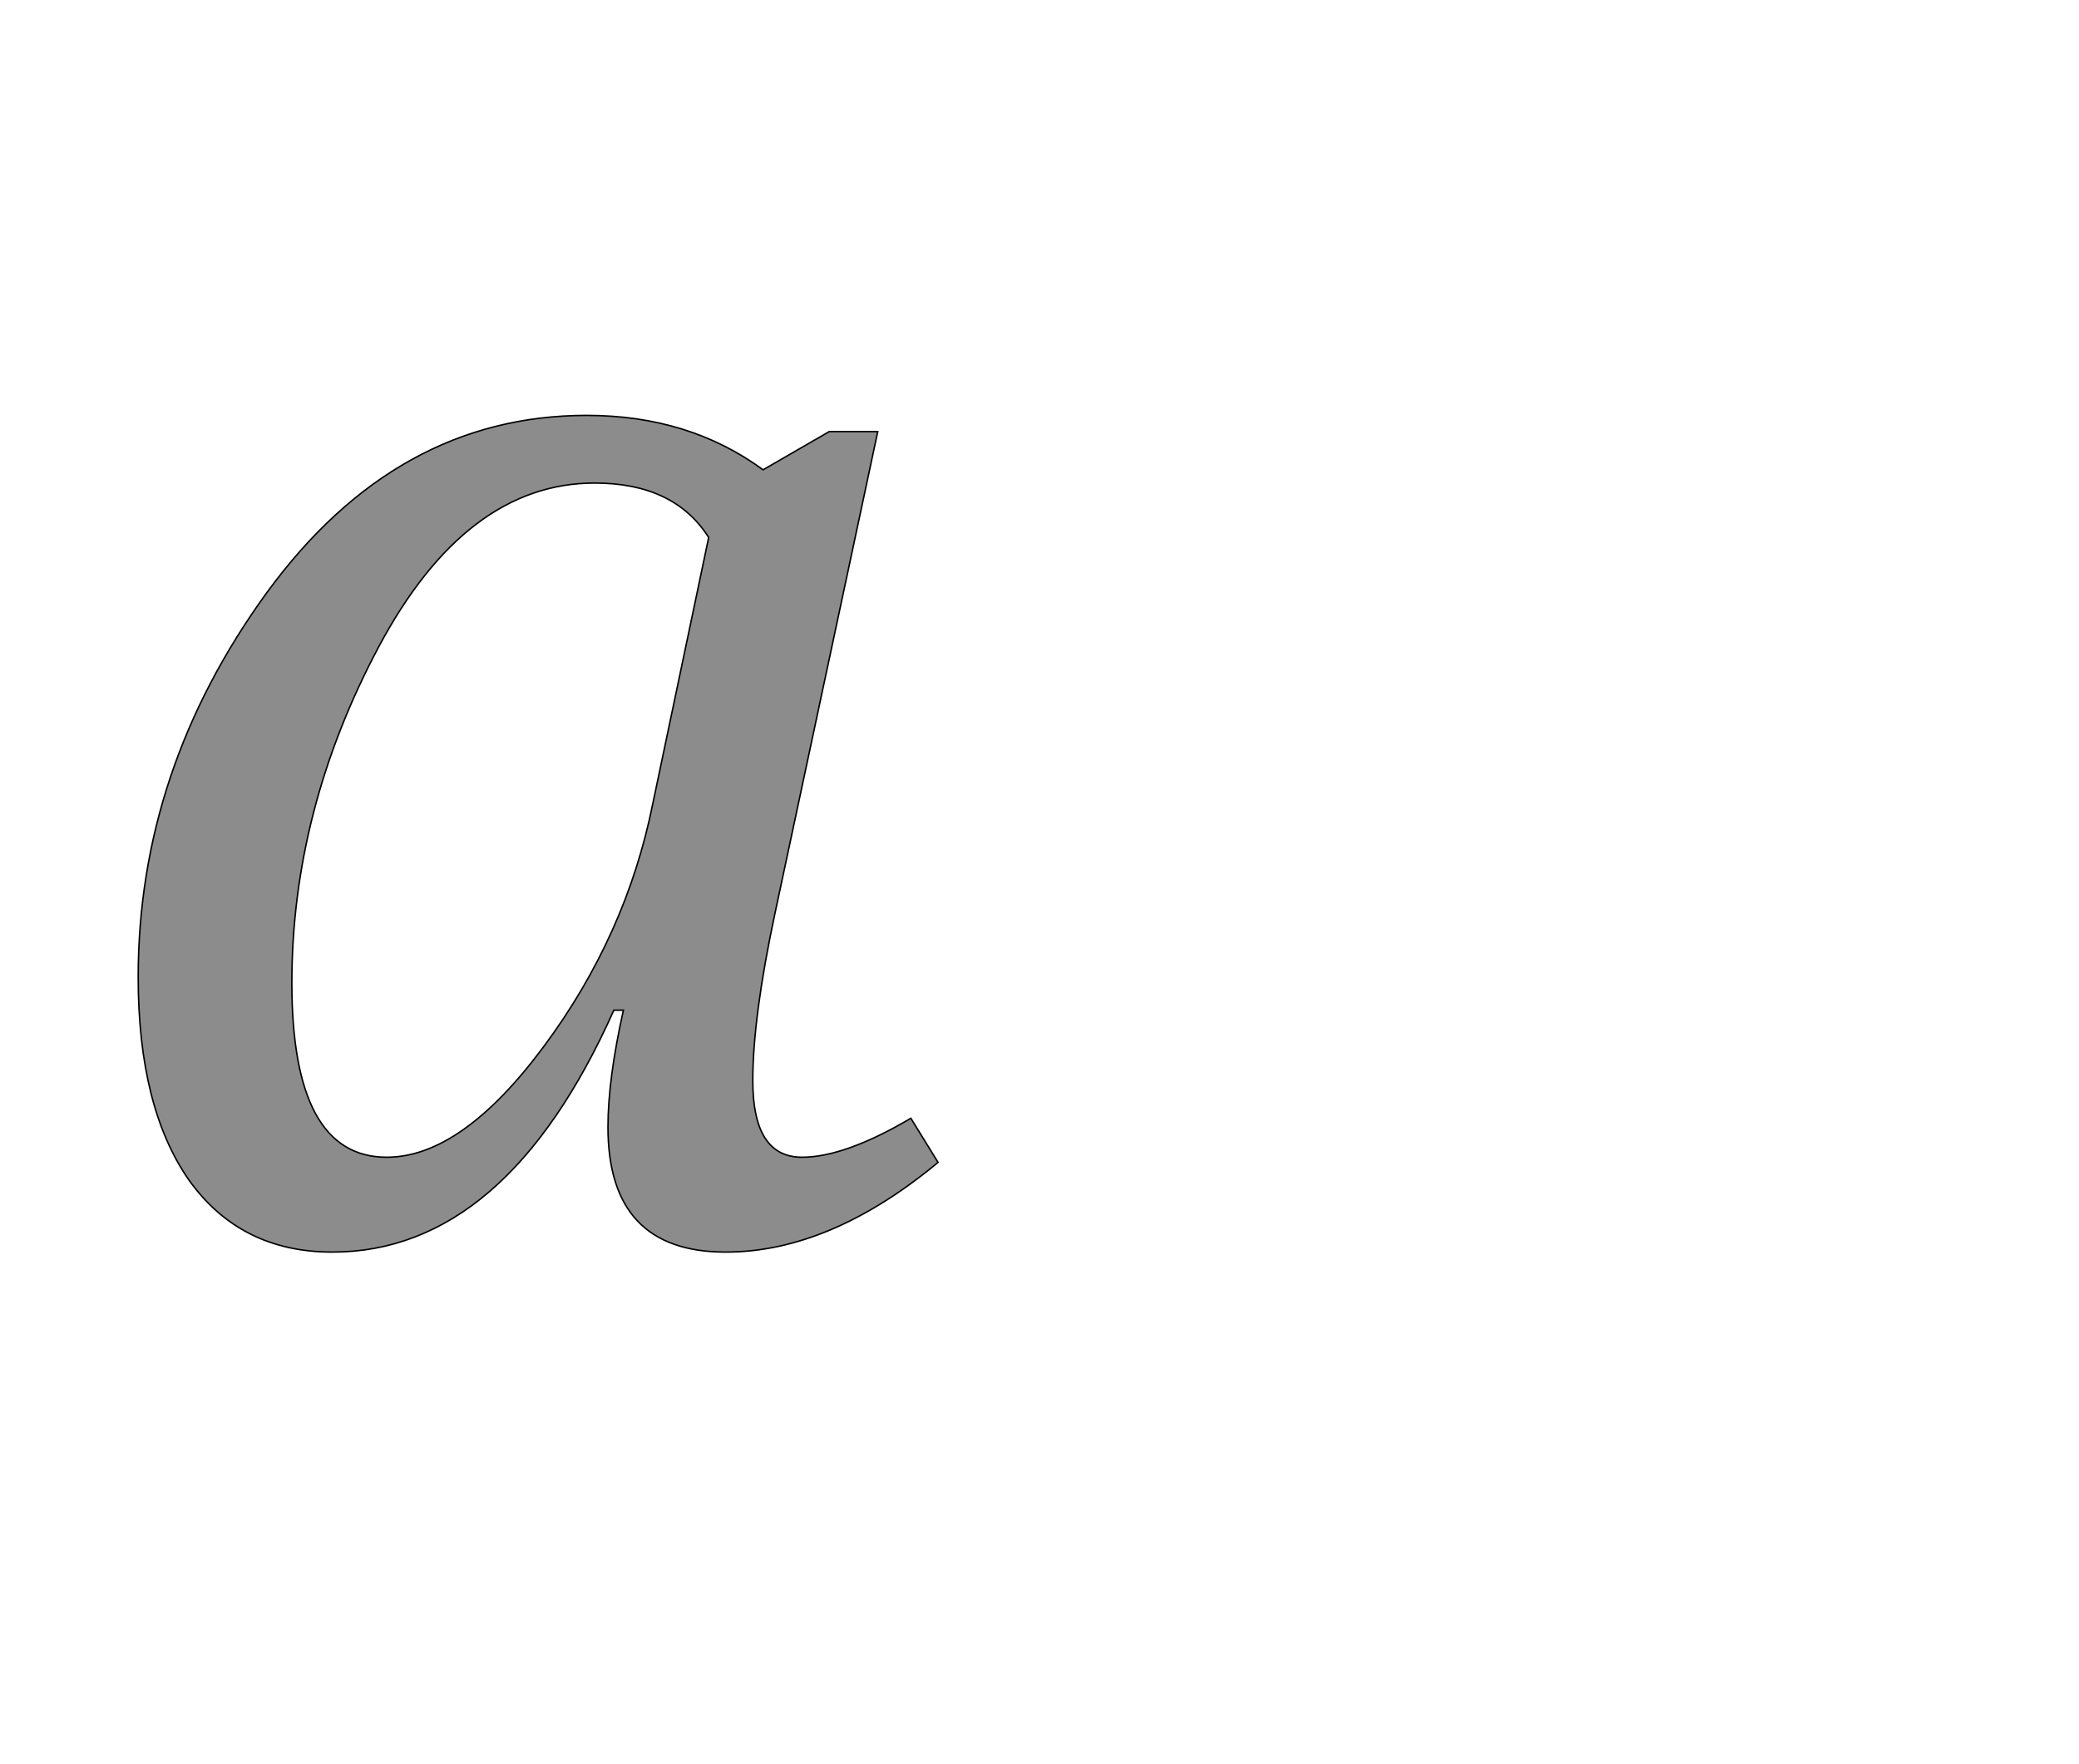 <!--
BEGIN METADATA

BBOX_X_MIN 88
BBOX_Y_MIN -20
BBOX_X_MAX 1176
BBOX_Y_MAX 1118
WIDTH 1088
HEIGHT 1138
H_BEARING_X 88
H_BEARING_Y 1118
H_ADVANCE 1186
V_BEARING_X -505
V_BEARING_Y 465
V_ADVANCE 2069
ORIGIN_X 0
ORIGIN_Y 0

END METADATA
-->

<svg width='2828px' height='2399px' xmlns='http://www.w3.org/2000/svg' version='1.1'>

 <!-- make sure glyph is visible within svg window -->
 <g fill-rule='nonzero'  transform='translate(100 1683)'>

  <!-- draw actual outline using lines and Bezier curves-->
  <path fill='black' stroke='black' fill-opacity='0.45'  stroke-width='2'  d='
 M 748,-309
 L 735,-309
 Q 588,20 352,20
 Q 227,20 157,-78
 Q 88,-177 88,-354
 Q 88,-636 263,-877
 Q 439,-1118 698,-1118
 Q 837,-1118 938,-1044
 L 1028,-1096
 L 1094,-1096
 L 954,-440
 Q 924,-299 924,-213
 Q 924,-109 991,-109
 Q 1049,-109 1139,-162
 L 1176,-102
 Q 1029,20 887,20
 Q 727,20 727,-150
 Q 727,-215 748,-309
 Z

 M 864,-952
 Q 817,-1026 709,-1026
 Q 534,-1026 415,-803
 Q 297,-581 297,-346
 Q 297,-109 426,-109
 Q 528,-109 640,-260
 Q 752,-411 788,-590
 L 864,-952
 Z

  '/>
 </g>
</svg>
